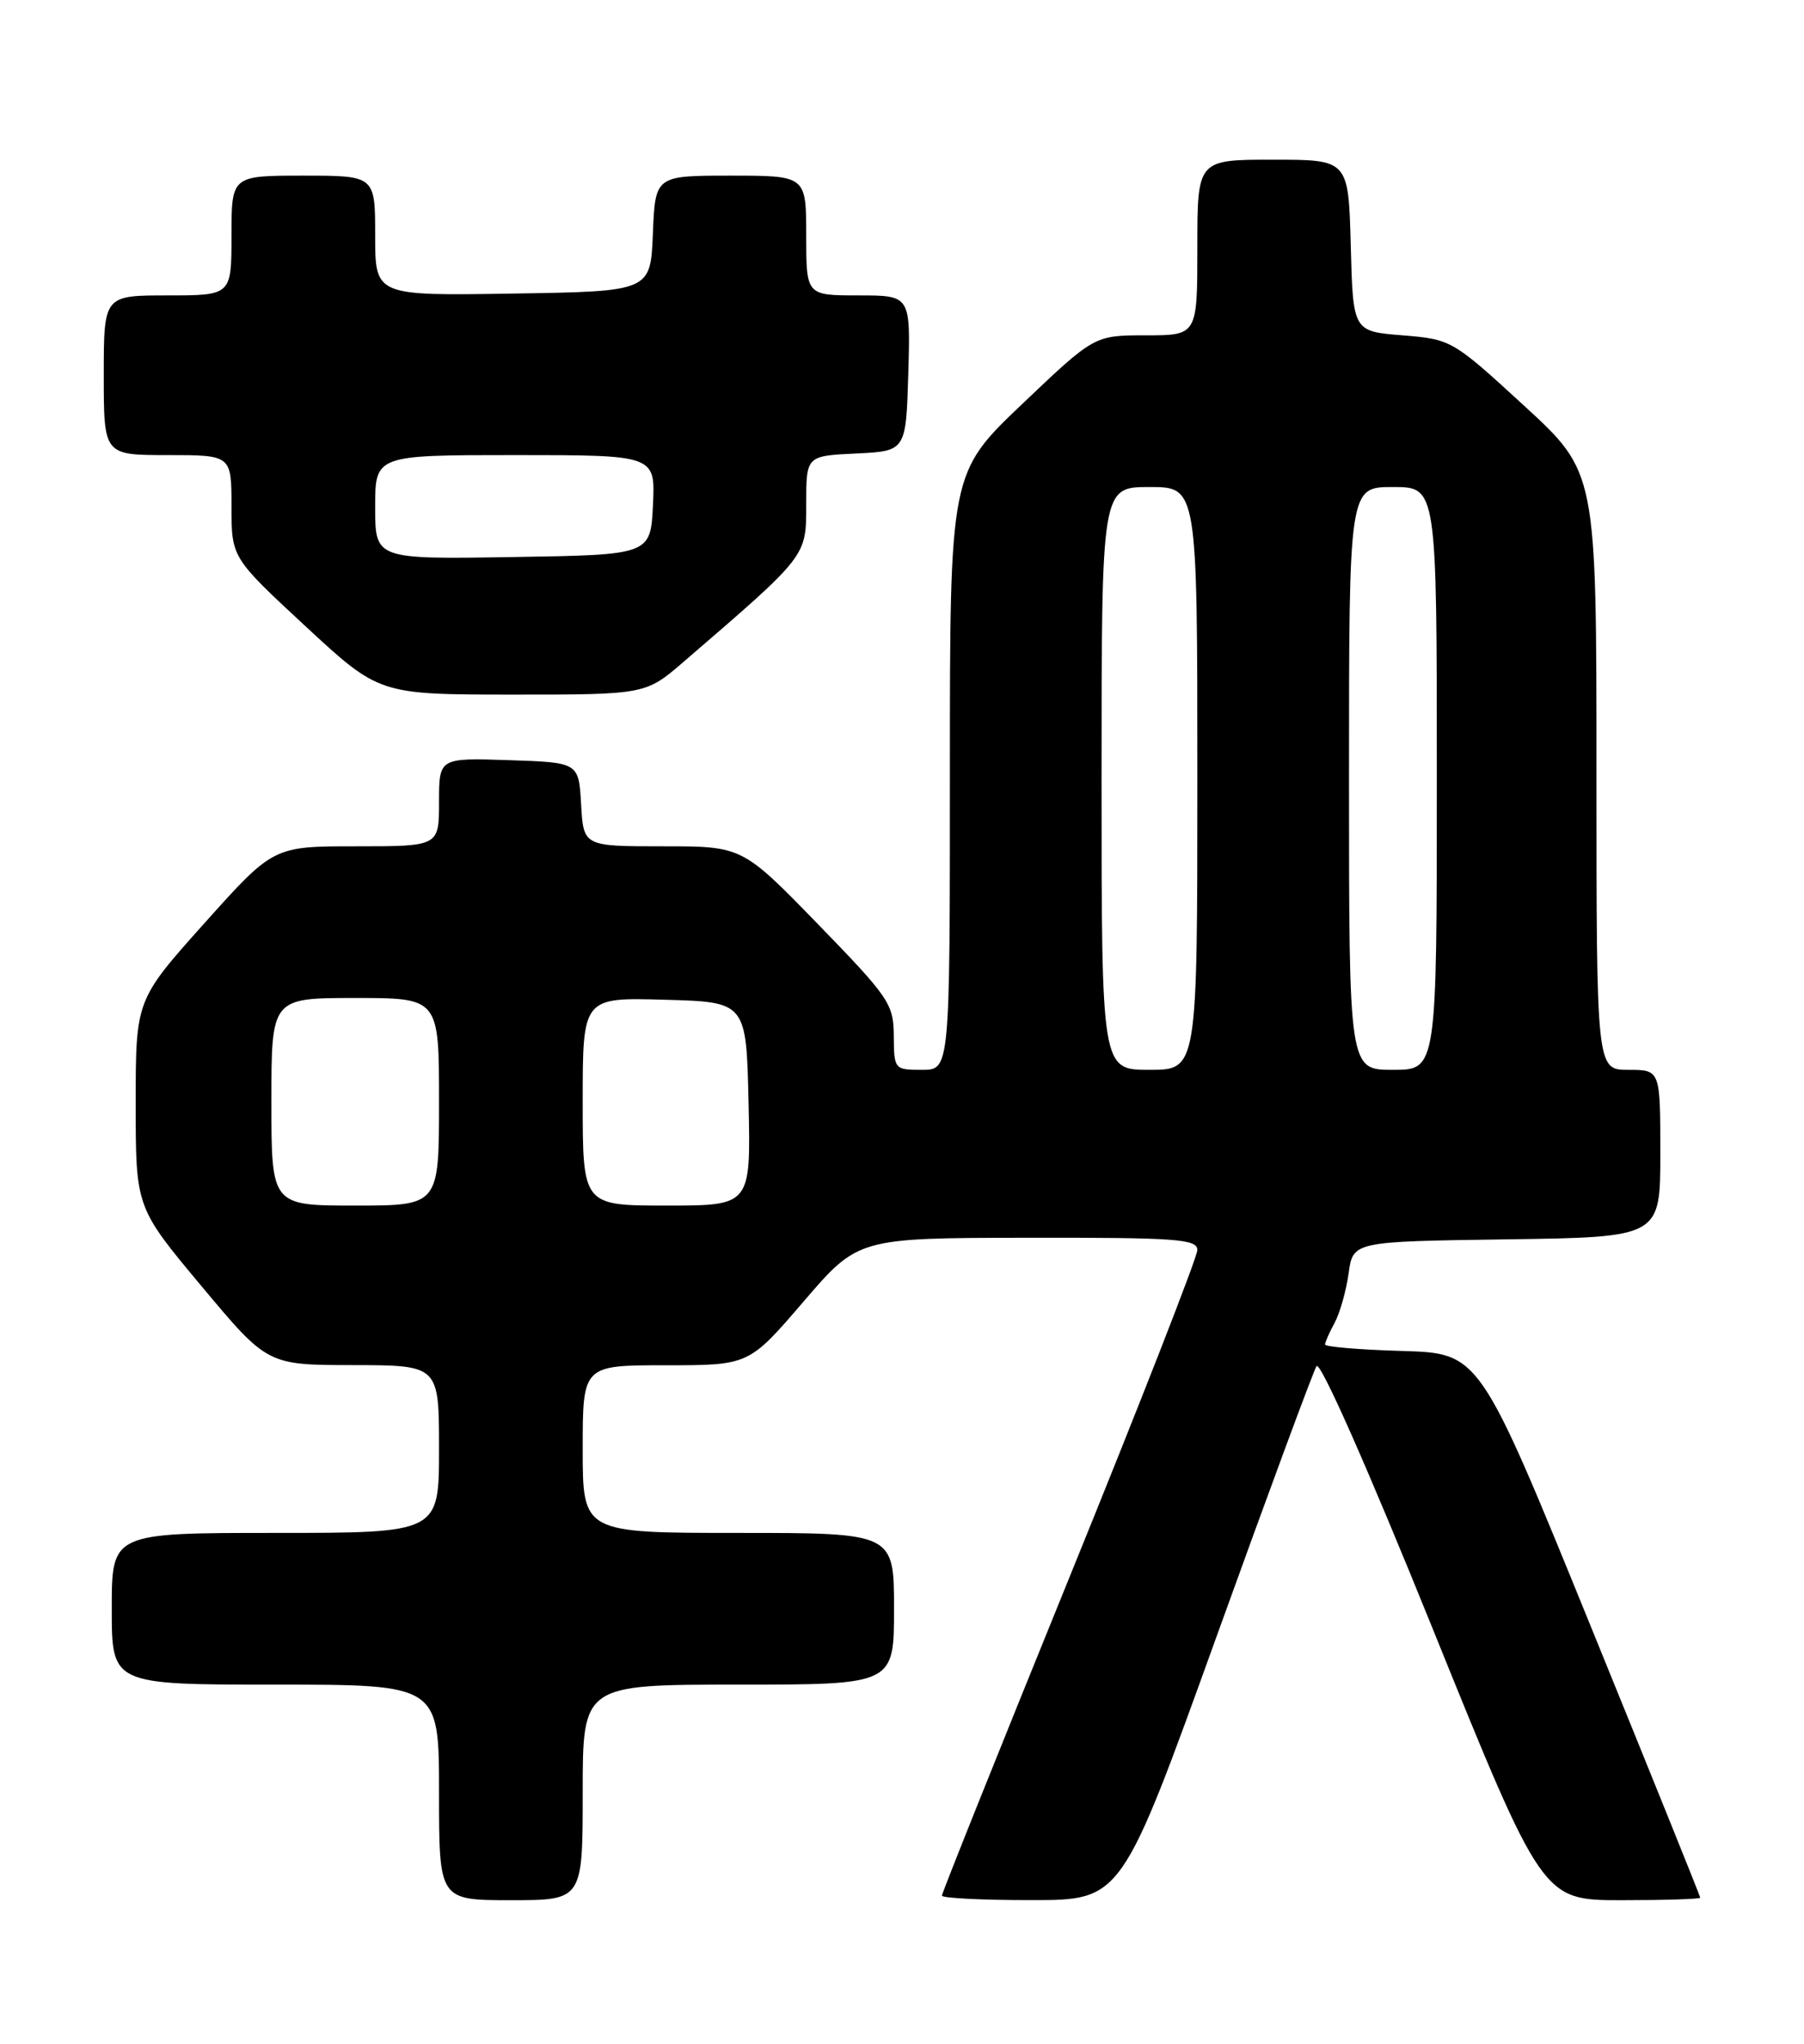 <?xml version="1.0" encoding="UTF-8" standalone="no"?>
<!DOCTYPE svg PUBLIC "-//W3C//DTD SVG 1.1//EN" "http://www.w3.org/Graphics/SVG/1.1/DTD/svg11.dtd" >
<svg xmlns="http://www.w3.org/2000/svg" xmlns:xlink="http://www.w3.org/1999/xlink" version="1.1" viewBox="0 0 226 256">
 <g >
 <path fill="currentColor"
d=" M 73.00 224.50 C 73.00 211.00 73.00 211.00 92.50 211.00 C 112.00 211.00 112.00 211.00 112.00 201.50 C 112.00 192.00 112.00 192.00 92.50 192.00 C 73.00 192.00 73.00 192.00 73.00 181.50 C 73.00 171.00 73.00 171.00 83.41 171.00 C 93.82 171.00 93.82 171.00 100.66 163.03 C 107.50 155.06 107.50 155.06 128.75 155.03 C 147.42 155.00 150.00 155.19 150.00 156.57 C 150.00 157.44 142.80 175.86 134.00 197.50 C 125.20 219.14 118.00 237.11 118.00 237.43 C 118.00 237.74 123.06 238.00 129.25 237.99 C 140.50 237.99 140.50 237.99 152.34 205.16 C 158.85 187.10 164.52 171.77 164.93 171.11 C 165.38 170.39 171.36 183.91 179.46 203.94 C 193.24 238.00 193.24 238.00 203.12 238.00 C 208.55 238.00 213.00 237.86 213.00 237.69 C 213.00 237.51 206.78 222.10 199.18 203.44 C 185.36 169.50 185.36 169.50 175.68 169.21 C 170.36 169.06 166.00 168.69 166.00 168.40 C 166.00 168.11 166.54 166.89 167.20 165.68 C 167.85 164.48 168.64 161.70 168.95 159.50 C 169.50 155.50 169.50 155.50 188.75 155.23 C 208.00 154.96 208.00 154.96 208.00 144.48 C 208.00 134.00 208.00 134.00 204.00 134.00 C 200.00 134.00 200.00 134.00 200.00 96.57 C 200.00 59.14 200.00 59.14 190.94 50.82 C 181.95 42.57 181.82 42.50 175.69 42.00 C 169.50 41.50 169.50 41.50 169.22 30.75 C 168.93 20.00 168.93 20.00 159.47 20.00 C 150.00 20.00 150.00 20.00 150.00 31.00 C 150.00 42.00 150.00 42.00 143.55 42.00 C 137.10 42.00 137.10 42.00 128.05 50.61 C 119.00 59.23 119.00 59.23 119.00 96.61 C 119.00 134.00 119.00 134.00 115.50 134.00 C 112.05 134.00 112.00 133.94 111.97 129.75 C 111.95 125.75 111.39 124.93 102.47 115.75 C 92.99 106.00 92.99 106.00 83.05 106.00 C 73.10 106.00 73.10 106.00 72.80 100.75 C 72.50 95.50 72.50 95.50 63.75 95.21 C 55.00 94.92 55.00 94.92 55.00 100.46 C 55.00 106.00 55.00 106.00 44.62 106.00 C 34.24 106.00 34.24 106.00 25.62 115.62 C 17.00 125.25 17.00 125.25 17.00 138.24 C 17.00 151.23 17.00 151.23 25.25 161.10 C 33.50 170.97 33.50 170.97 44.25 170.98 C 55.00 171.00 55.00 171.00 55.00 181.50 C 55.00 192.00 55.00 192.00 34.50 192.00 C 14.00 192.00 14.00 192.00 14.00 201.50 C 14.00 211.00 14.00 211.00 34.50 211.00 C 55.00 211.00 55.00 211.00 55.00 224.50 C 55.00 238.00 55.00 238.00 64.00 238.00 C 73.00 238.00 73.00 238.00 73.00 224.50 Z  M 85.69 82.85 C 101.22 69.47 101.00 69.75 101.00 63.12 C 101.00 57.10 101.00 57.10 107.25 56.80 C 113.50 56.50 113.50 56.50 113.79 46.75 C 114.07 37.00 114.07 37.00 107.54 37.00 C 101.00 37.00 101.00 37.00 101.00 29.50 C 101.00 22.00 101.00 22.00 91.54 22.00 C 82.09 22.00 82.09 22.00 81.79 29.25 C 81.50 36.50 81.50 36.50 64.25 36.77 C 47.00 37.05 47.00 37.05 47.00 29.52 C 47.00 22.00 47.00 22.00 38.00 22.00 C 29.00 22.00 29.00 22.00 29.00 29.50 C 29.00 37.00 29.00 37.00 21.00 37.00 C 13.00 37.00 13.00 37.00 13.00 47.00 C 13.00 57.00 13.00 57.00 21.00 57.00 C 29.00 57.00 29.00 57.00 29.00 63.42 C 29.00 69.84 29.00 69.84 38.25 78.42 C 47.50 86.99 47.50 86.99 64.19 87.00 C 80.88 87.00 80.88 87.00 85.69 82.85 Z  M 34.00 138.00 C 34.00 125.00 34.00 125.00 44.50 125.00 C 55.00 125.00 55.00 125.00 55.00 138.00 C 55.00 151.00 55.00 151.00 44.50 151.00 C 34.00 151.00 34.00 151.00 34.00 138.00 Z  M 73.00 137.97 C 73.00 124.93 73.00 124.93 83.25 125.22 C 93.50 125.50 93.50 125.50 93.78 138.25 C 94.06 151.00 94.06 151.00 83.53 151.00 C 73.00 151.00 73.00 151.00 73.00 137.97 Z  M 138.00 97.50 C 138.00 61.00 138.00 61.00 144.00 61.00 C 150.00 61.00 150.00 61.00 150.00 97.50 C 150.00 134.00 150.00 134.00 144.00 134.00 C 138.00 134.00 138.00 134.00 138.00 97.50 Z  M 169.00 97.50 C 169.00 61.00 169.00 61.00 174.50 61.00 C 180.00 61.00 180.00 61.00 180.00 97.50 C 180.00 134.00 180.00 134.00 174.50 134.00 C 169.00 134.00 169.00 134.00 169.00 97.50 Z  M 47.00 63.52 C 47.00 57.00 47.00 57.00 64.55 57.00 C 82.10 57.00 82.10 57.00 81.80 63.25 C 81.50 69.50 81.50 69.50 64.25 69.77 C 47.00 70.05 47.00 70.05 47.00 63.52 Z "/>
</g>
</svg>